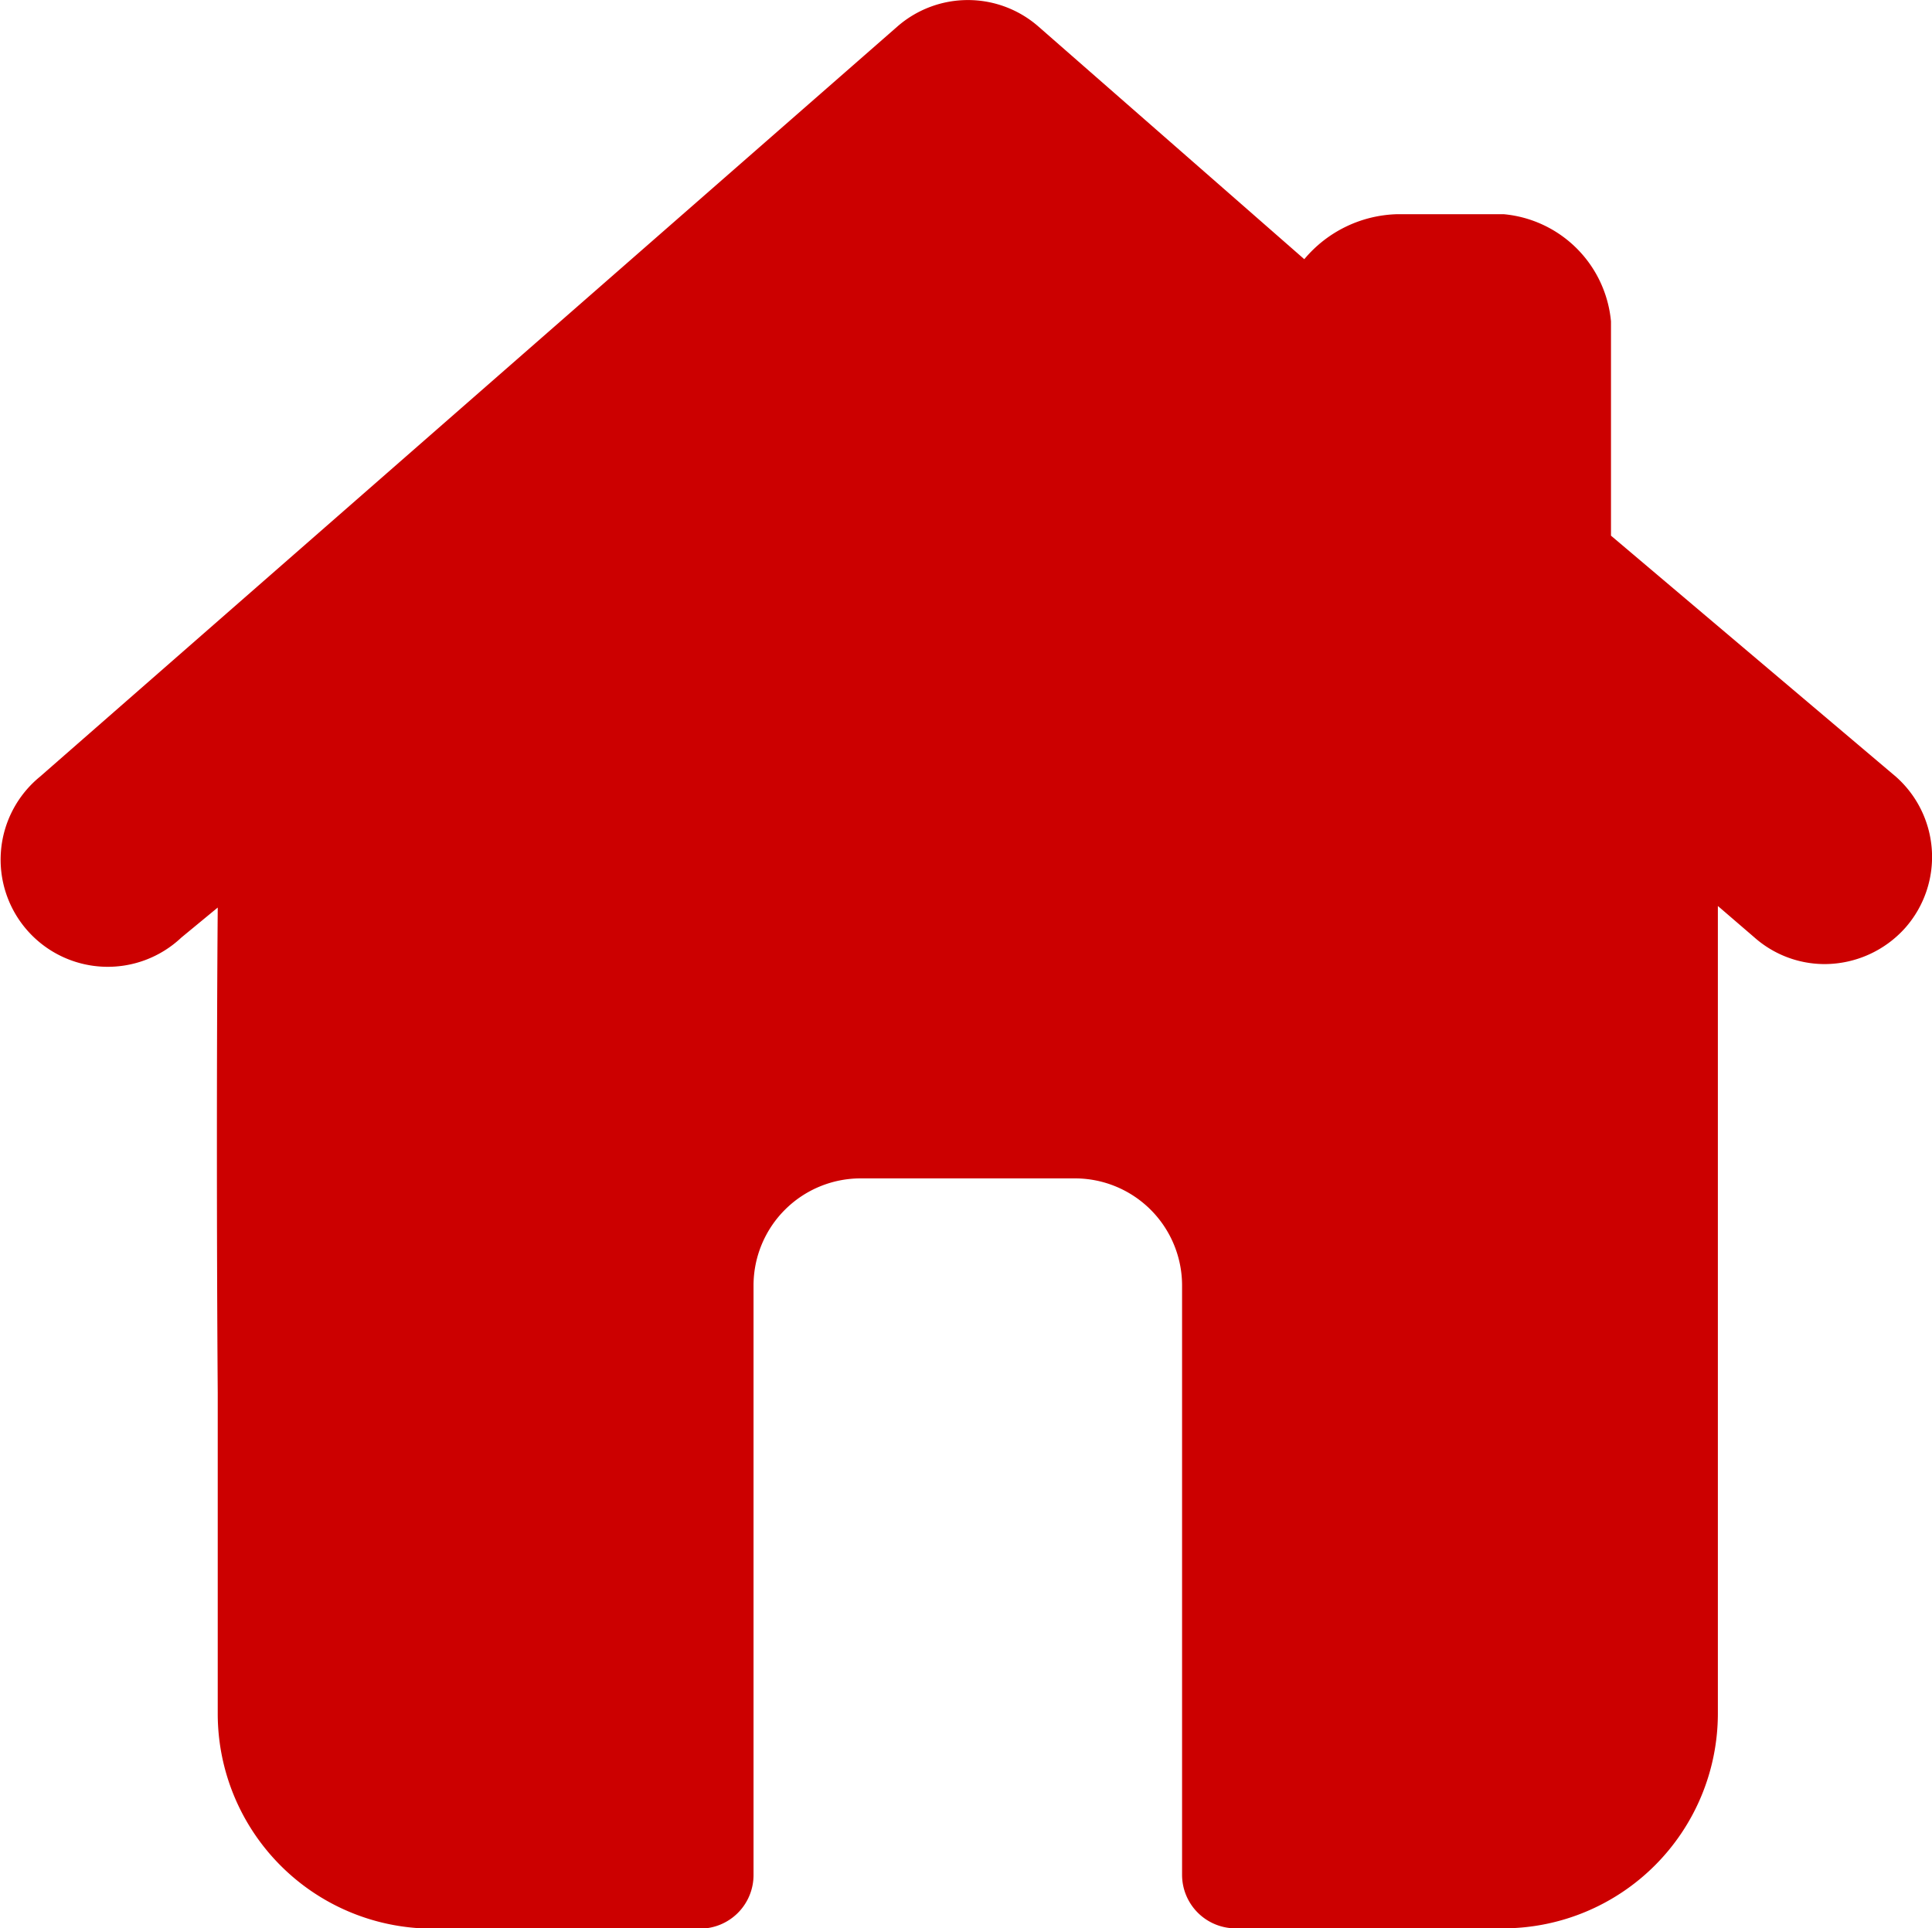 <svg xmlns="http://www.w3.org/2000/svg" width="20.914" height="20.876" viewBox="0 0 20.914 20.876">
  <path id="home-svgrepo-com" d="M20.593,10.044a1.174,1.174,0,0,1-.87.394,1.148,1.148,0,0,1-.766-.29l-.394-.339v8.748a2.327,2.327,0,0,1-2.32,2.32h-2.9a.58.58,0,0,1-.58-.58V13.918a1.16,1.16,0,0,0-1.16-1.16H9.284a1.16,1.16,0,0,0-1.16,1.16V20.3a.58.58,0,0,1-.58.58h-2.9a2.327,2.327,0,0,1-2.32-2.32v-3.48c-.012-1.635-.012-3.781,0-5.254l-.394.325A1.16,1.16,0,1,1,.4,8.409L9.679.29a1.16,1.16,0,0,1,1.531,0l2.876,2.517a1.357,1.357,0,0,1,1-.487h1.16a1.284,1.284,0,0,1,1.16,1.16V5.8l3.085,2.61A1.16,1.16,0,0,1,20.593,10.044Z" transform="translate(0.033 -0.001)" fill="#c00"/>
</svg>
